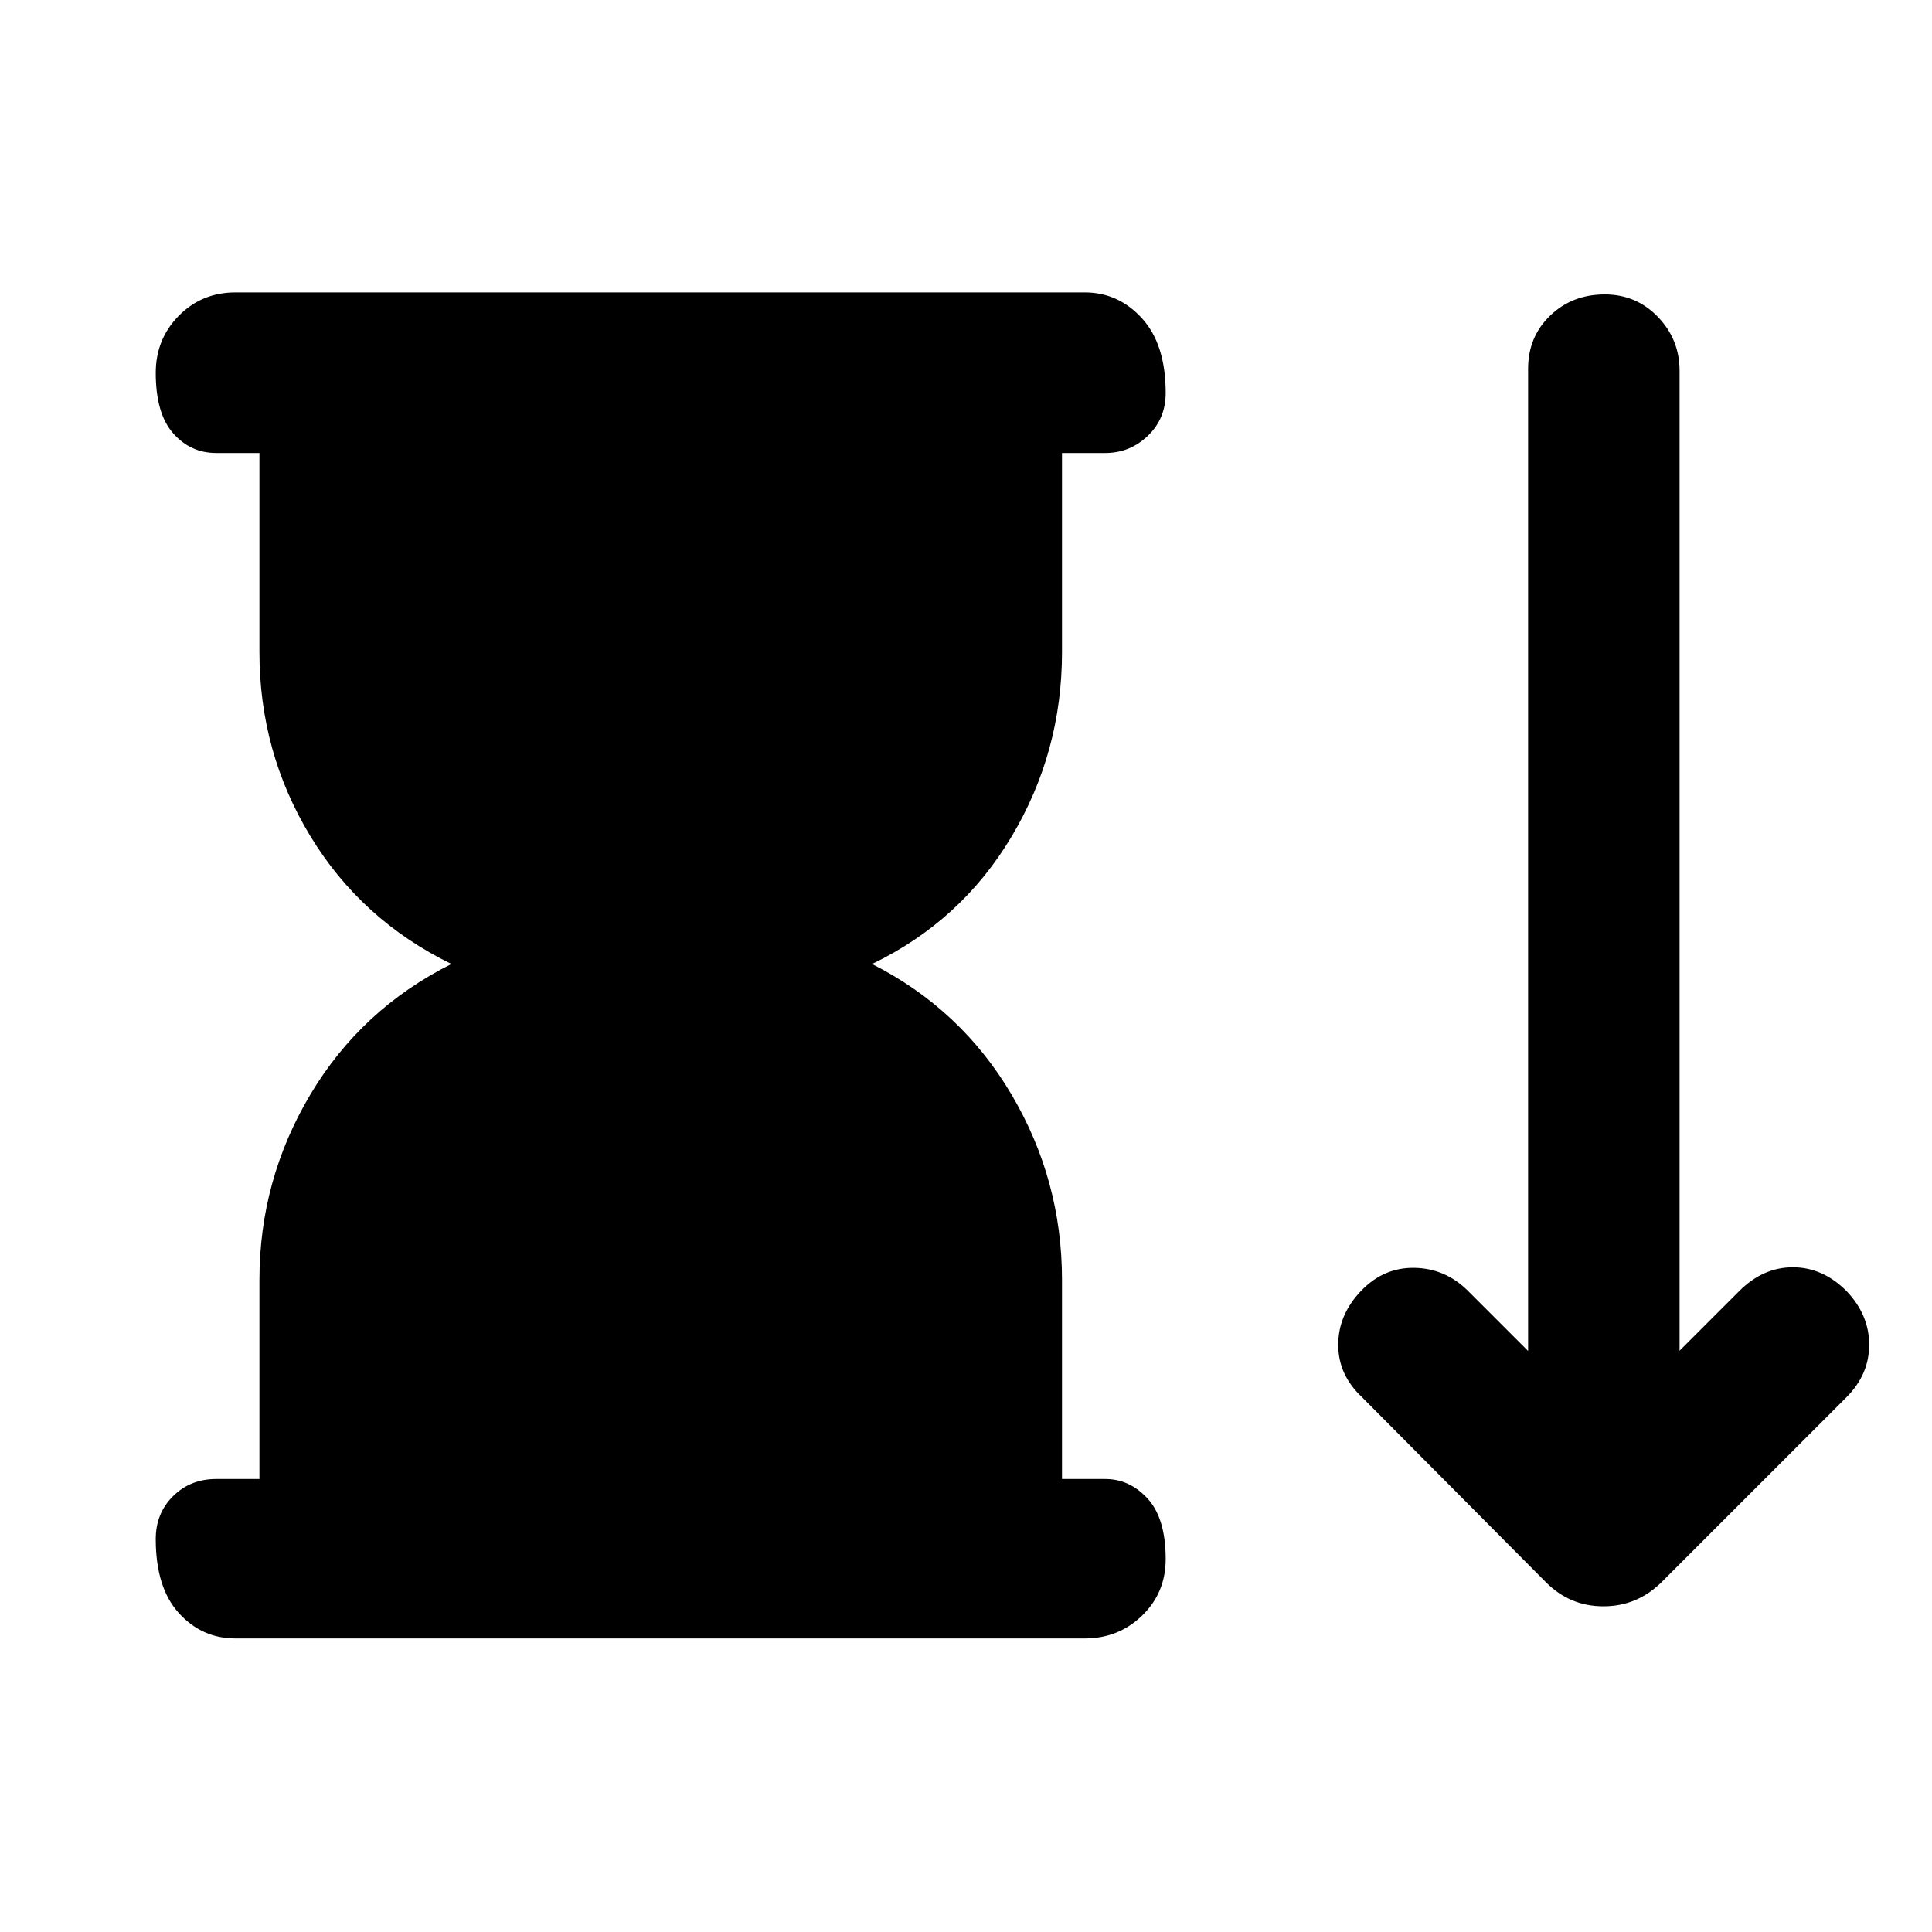 <svg xmlns="http://www.w3.org/2000/svg" height="48" viewBox="0 -960 960 960" width="48"><path d="m768.3-173.65-91.52-92.09q-11.82-11.06-11.82-25.99 0-14.92 11.26-26.75 11.26-11.82 26.65-11.54 15.39.28 26.65 11.54l29.78 29.78v-488.08q0-15.83 10.94-26.37 10.94-10.55 27.15-10.55 15.65 0 26.41 11.17 10.77 11.17 10.77 26.75v486.95l29.65-29.65q11.82-11.82 26.65-11.82 14.83 0 26.65 11.82 11.26 11.83 11.26 26.65 0 14.83-11.26 26.09l-92.08 92.09q-12.1 11.82-28.71 11.82-16.6 0-28.43-11.82Zm-639.39-51.44v-98.95q0-49.59 25.28-92.06 25.29-42.47 70.11-64.9-44.82-21.87-70.11-63.57-25.28-41.69-25.28-91.39v-98.95h-21.52q-12.75 0-21.37-9.81-8.63-9.8-8.63-29.98 0-16.78 11.45-28.39T117-814.7h422.04q16.71 0 28.44 12.92 11.74 12.91 11.74 37.04 0 12.83-8.91 21.33-8.91 8.5-21.09 8.5H527.7v98.95q0 49.7-25.07 91.68Q477.57-502.3 433.3-481q44.27 22.43 69.33 64.9 25.07 42.47 25.07 92.06v98.95h21.52q12.18 0 21.09 9.81 8.91 9.8 8.91 29.98 0 16.78-11.74 28.1-11.73 11.33-28.44 11.33H117q-16.71 0-28.16-12.63t-11.45-36.76q0-12.83 8.63-21.33 8.62-8.5 21.37-8.5h21.52Z"/></svg>